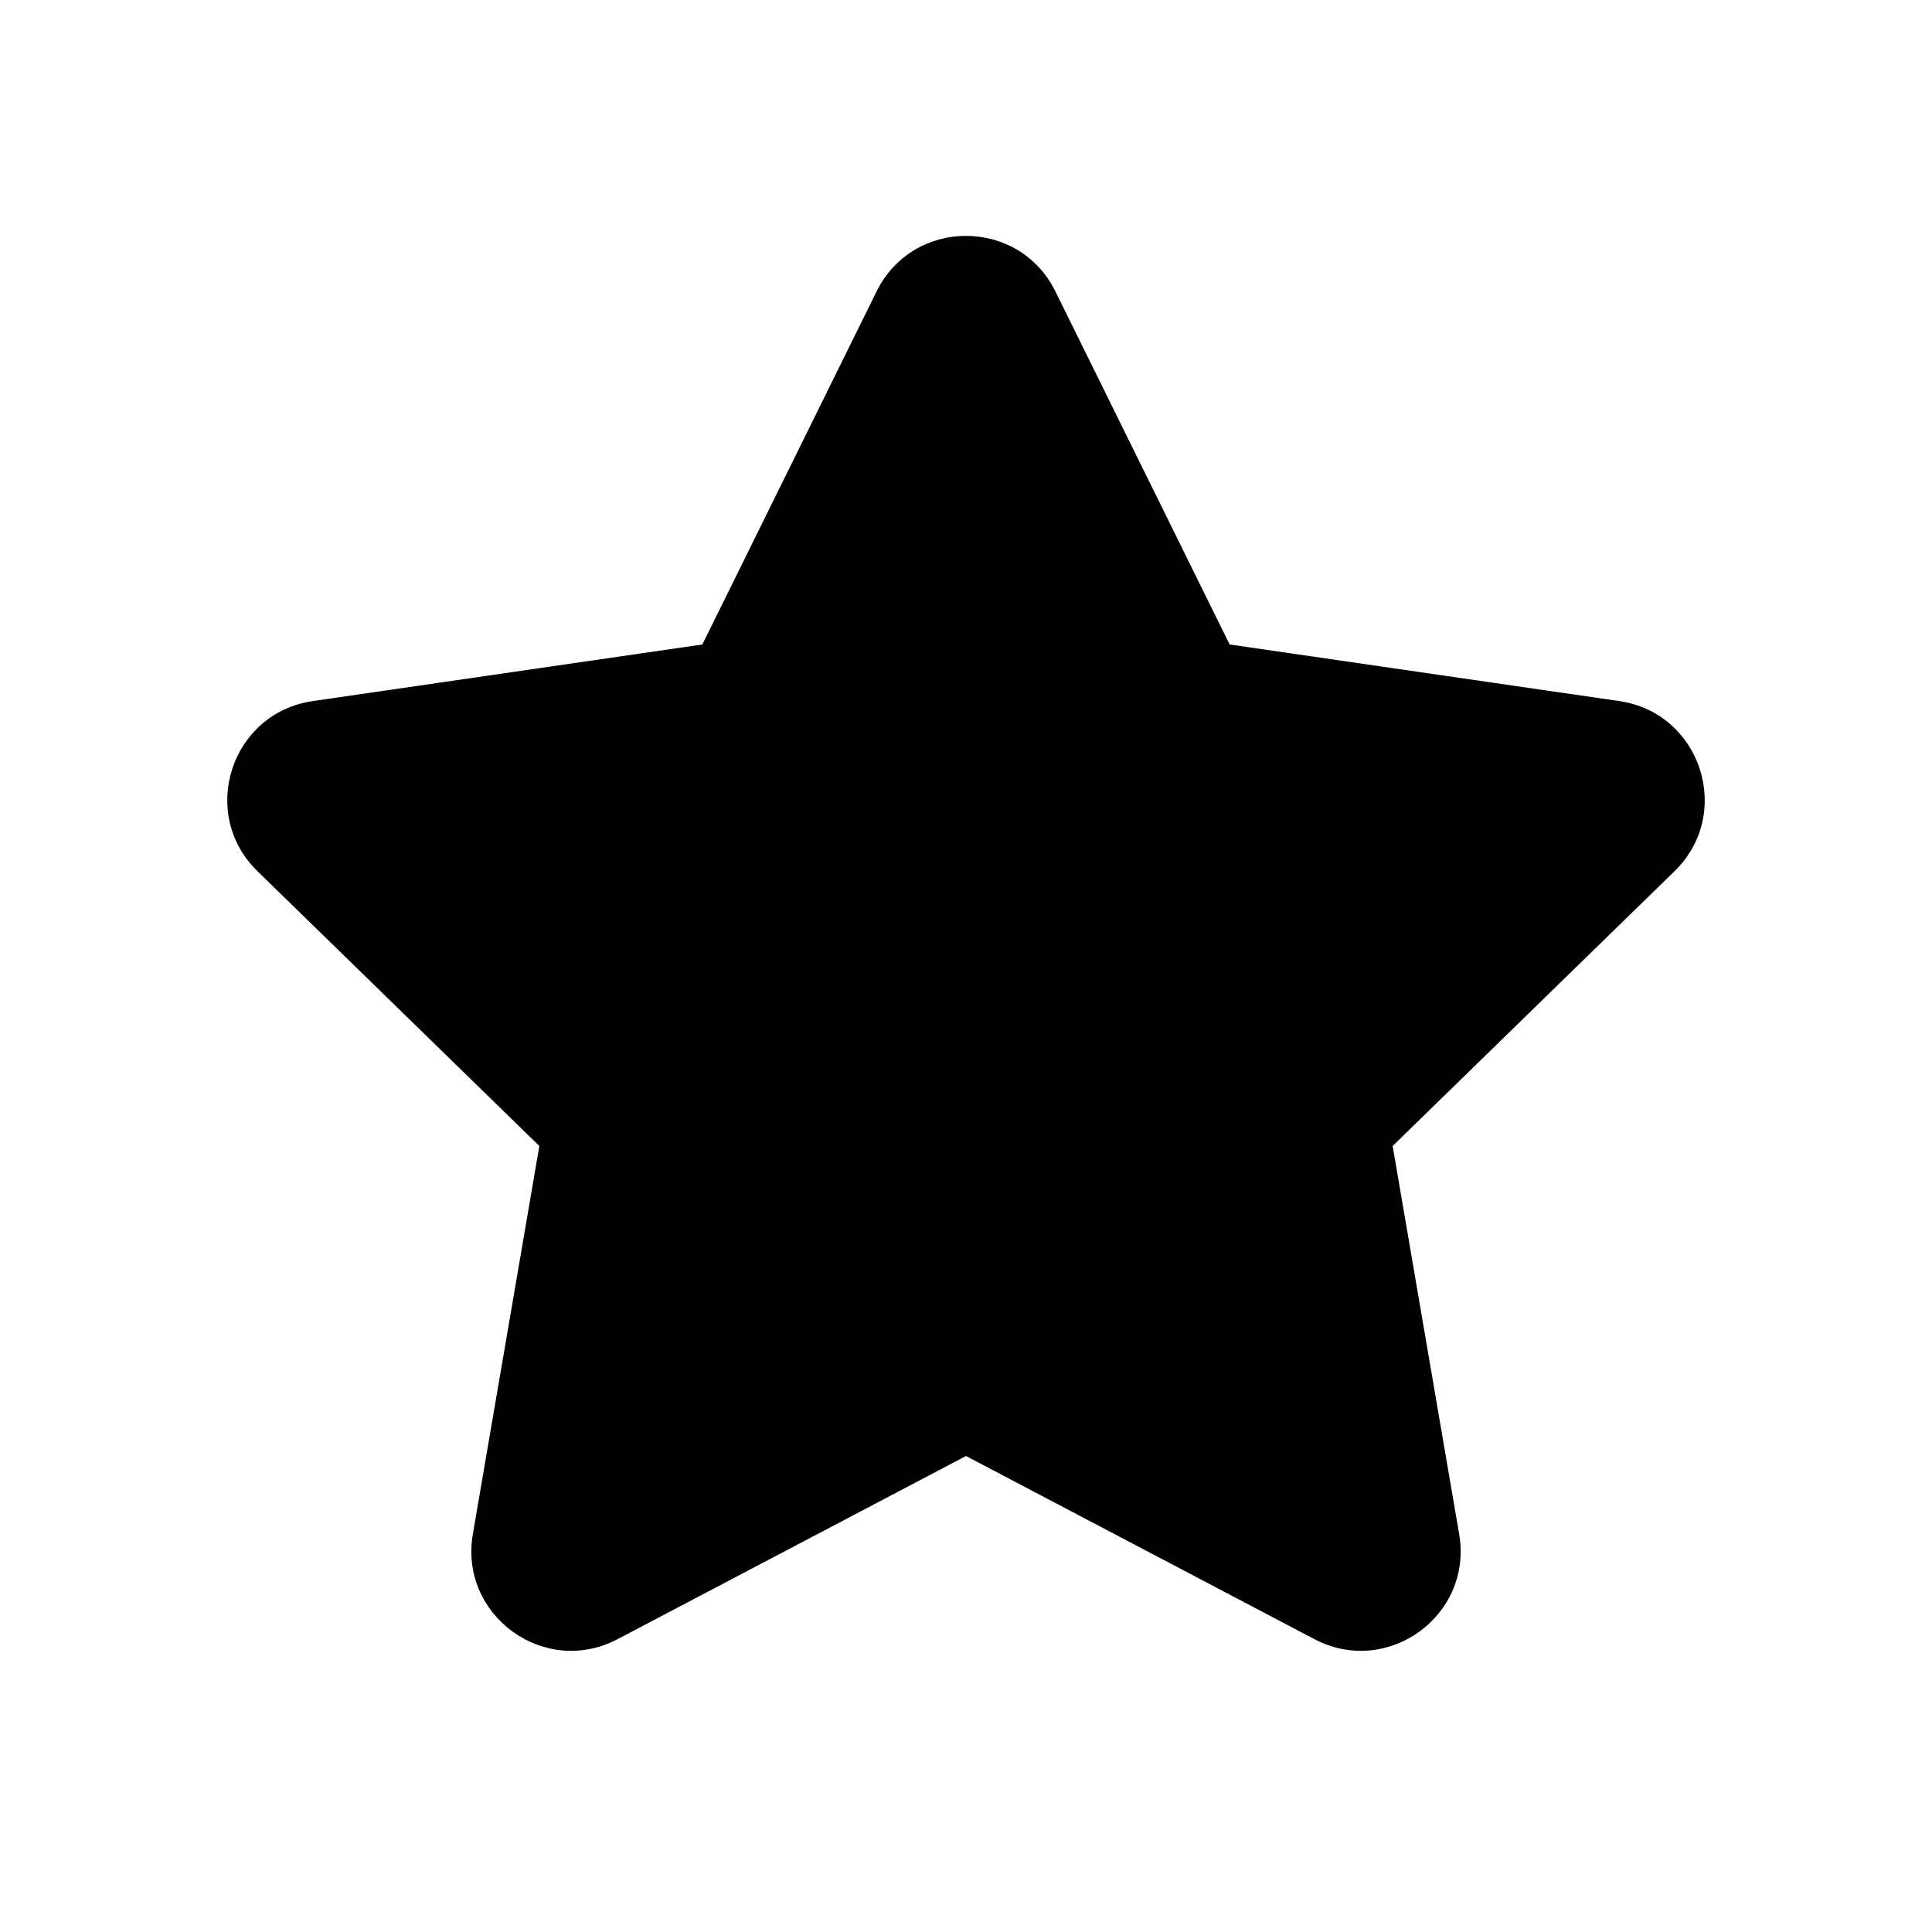 <svg width="24" height="24" viewBox="0 0 24 24" xmlns="http://www.w3.org/2000/svg">
	<path d="M10.889 3.621C11.343 2.7 12.657 2.7 13.111 3.621L15.275 8.006L20.115 8.709C21.131 8.857 21.537 10.106 20.801 10.823L17.3 14.236L18.126 19.056C18.3 20.068 17.238 20.84 16.328 20.362L12 18.087L7.672 20.362C6.763 20.84 5.7 20.068 5.874 19.056L6.7 14.236L3.199 10.823C2.463 10.106 2.869 8.857 3.885 8.709L8.725 8.006L10.889 3.621Z" />
</svg>

